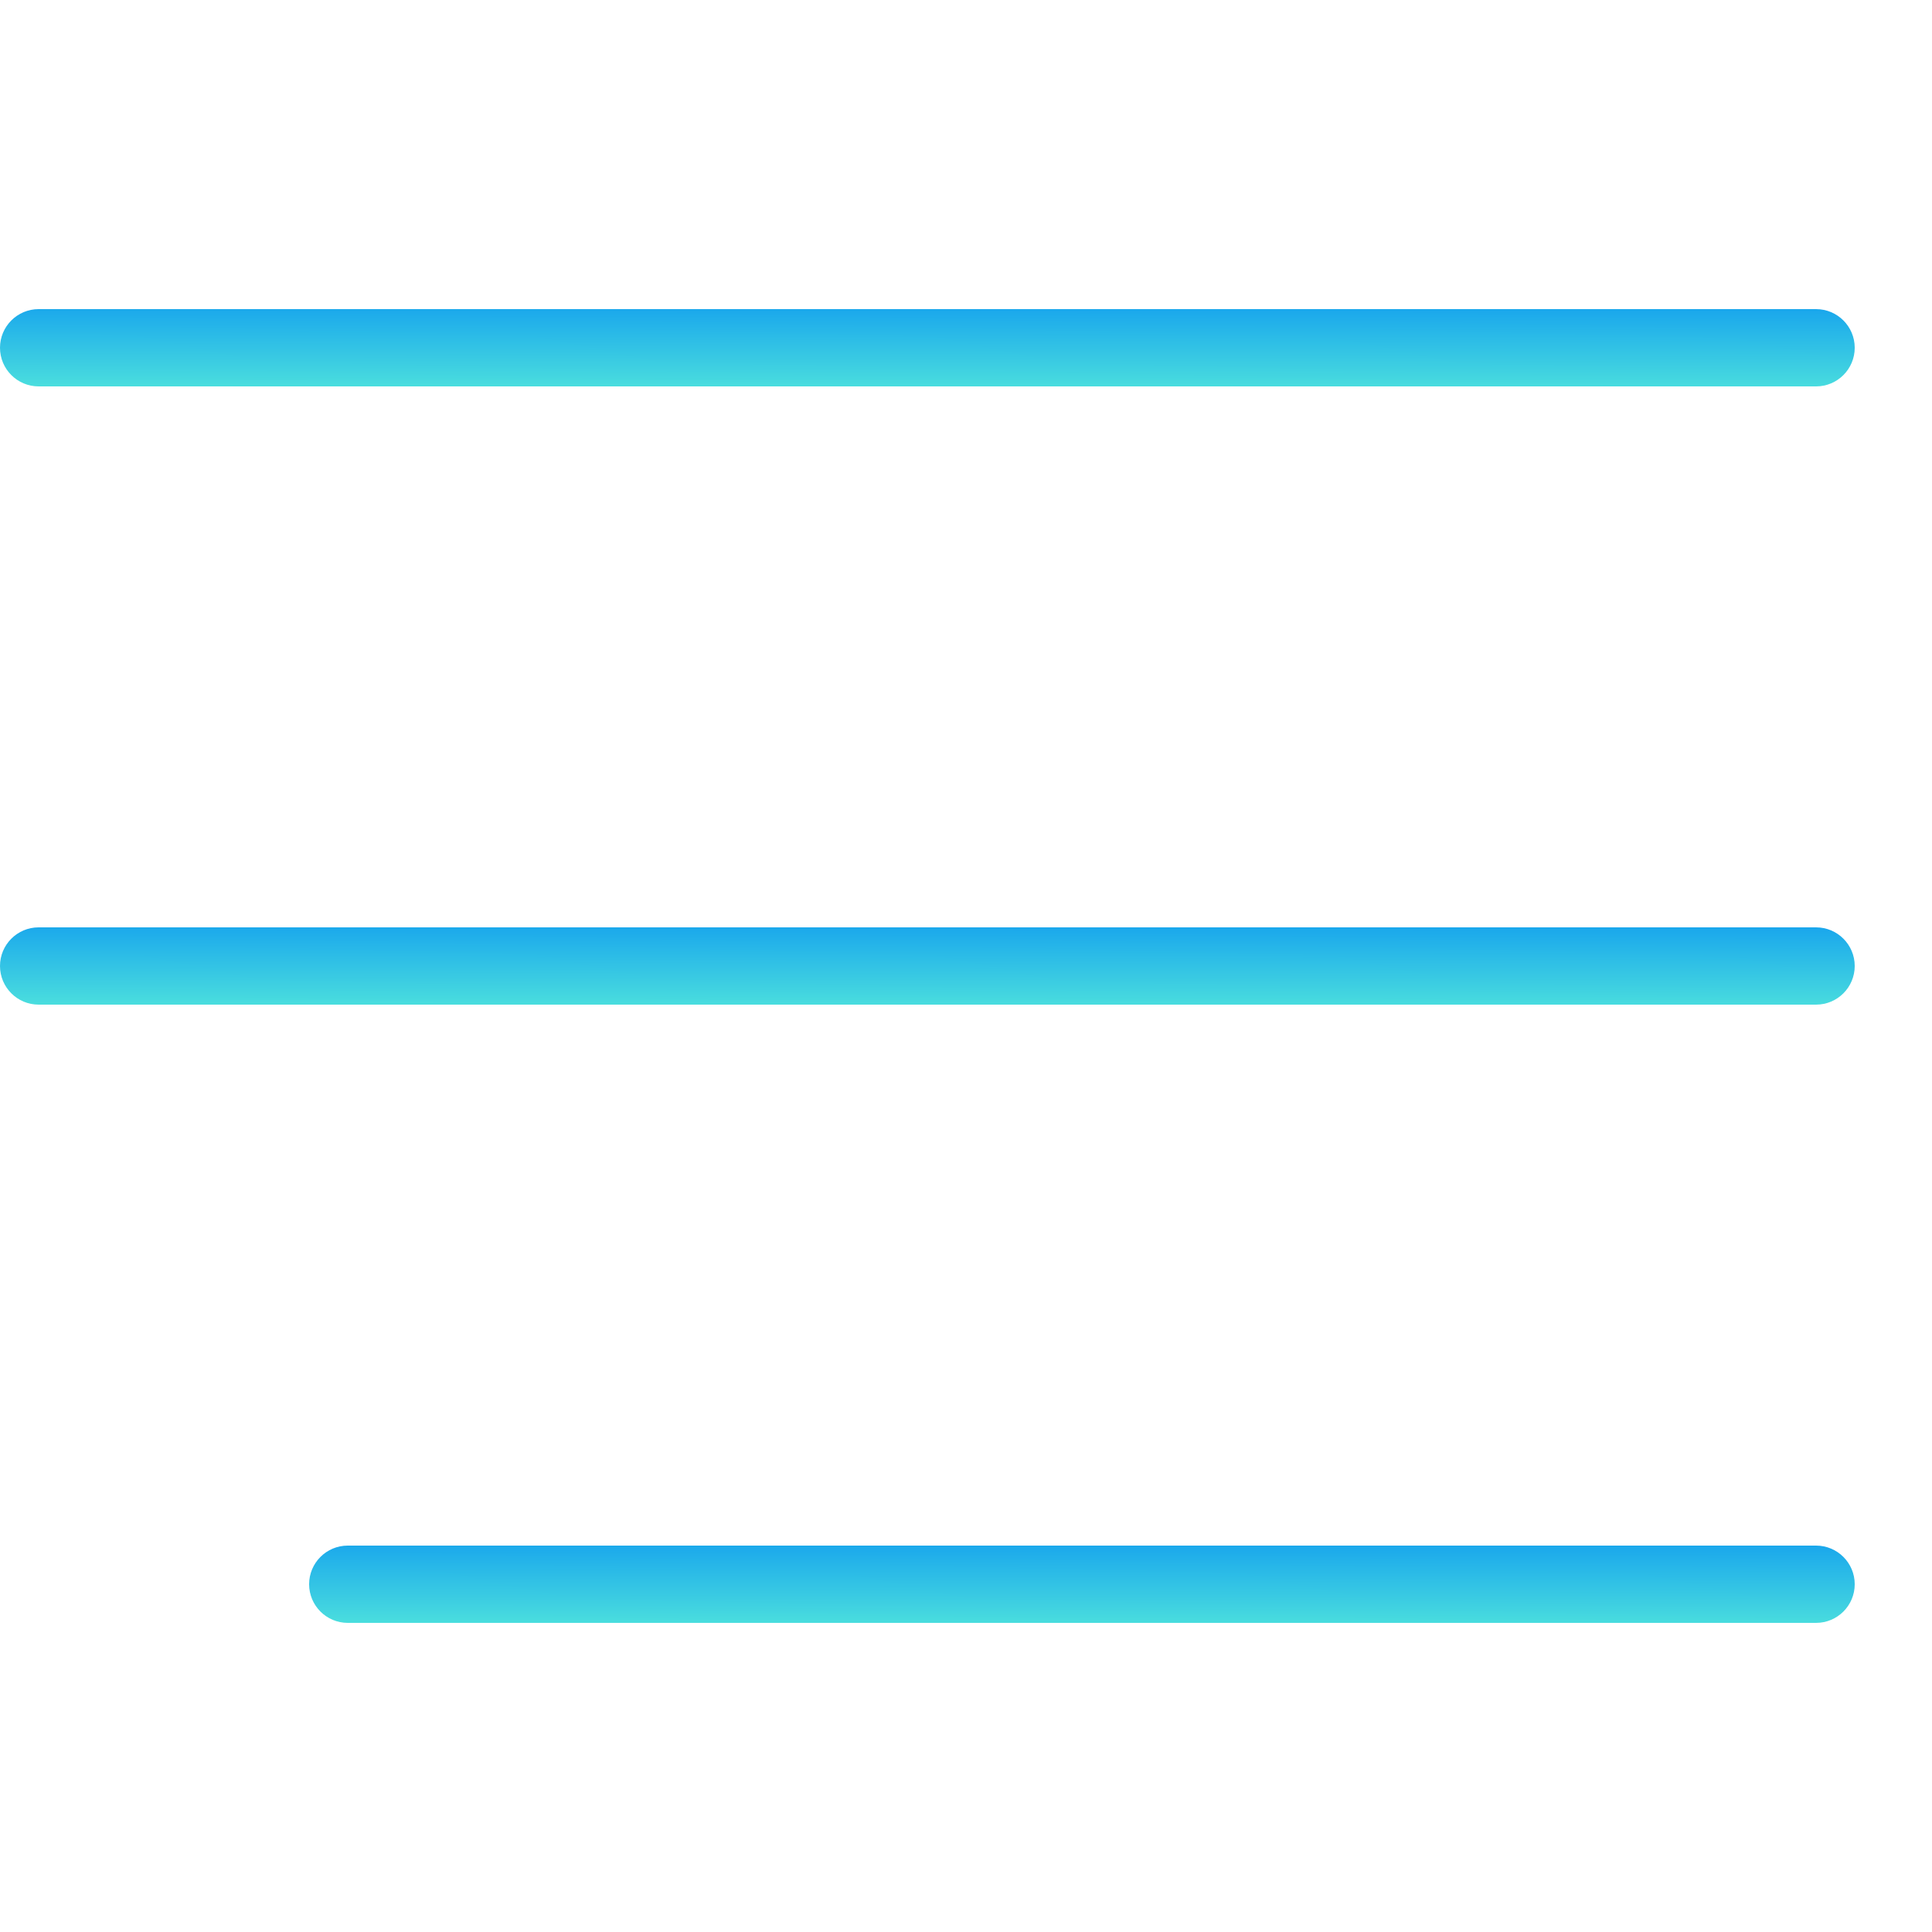 <svg width="25" height="25" viewBox="0 0 25 25" fill="none" xmlns="http://www.w3.org/2000/svg">
<path d="M0.5 5C0.224 5 0 4.776 0 4.5V4.5C0 4.224 0.224 4 0.5 4L23.5 4C23.776 4 24 4.224 24 4.5V4.5C24 4.776 23.776 5 23.5 5L0.5 5Z" fill="url(#paint0_linear_203_25)"/>
<path d="M0.5 13C0.224 13 0 12.776 0 12.5V12.5C0 12.224 0.224 12 0.5 12L23.5 12C23.776 12 24 12.224 24 12.5V12.5C24 12.776 23.776 13 23.5 13L0.5 13Z" fill="url(#paint1_linear_203_25)"/>
<path d="M4.5 21C4.224 21 4 20.776 4 20.5V20.5C4 20.224 4.224 20 4.5 20H23.5C23.776 20 24 20.224 24 20.5V20.5C24 20.776 23.776 21 23.5 21H4.5Z" fill="url(#paint2_linear_203_25)"/>
<defs>
<linearGradient id="paint0_linear_203_25" x1="0" y1="5" x2="0.002" y2="3.964" gradientUnits="userSpaceOnUse">
<stop stop-color="#4ADEDE"/>
<stop offset="0.32" stop-color="#3BCCE2"/>
<stop offset="0.645" stop-color="#2BBBE7"/>
<stop offset="1" stop-color="#1AA7EC"/>
</linearGradient>
<linearGradient id="paint1_linear_203_25" x1="0" y1="13" x2="0.002" y2="11.964" gradientUnits="userSpaceOnUse">
<stop stop-color="#4ADEDE"/>
<stop offset="0.32" stop-color="#3BCCE2"/>
<stop offset="0.645" stop-color="#2BBBE7"/>
<stop offset="1" stop-color="#1AA7EC"/>
</linearGradient>
<linearGradient id="paint2_linear_203_25" x1="4" y1="21" x2="4.002" y2="19.964" gradientUnits="userSpaceOnUse">
<stop stop-color="#4ADEDE"/>
<stop offset="0.32" stop-color="#3BCCE2"/>
<stop offset="0.645" stop-color="#2BBBE7"/>
<stop offset="1" stop-color="#1AA7EC"/>
</linearGradient>
</defs>
</svg>
